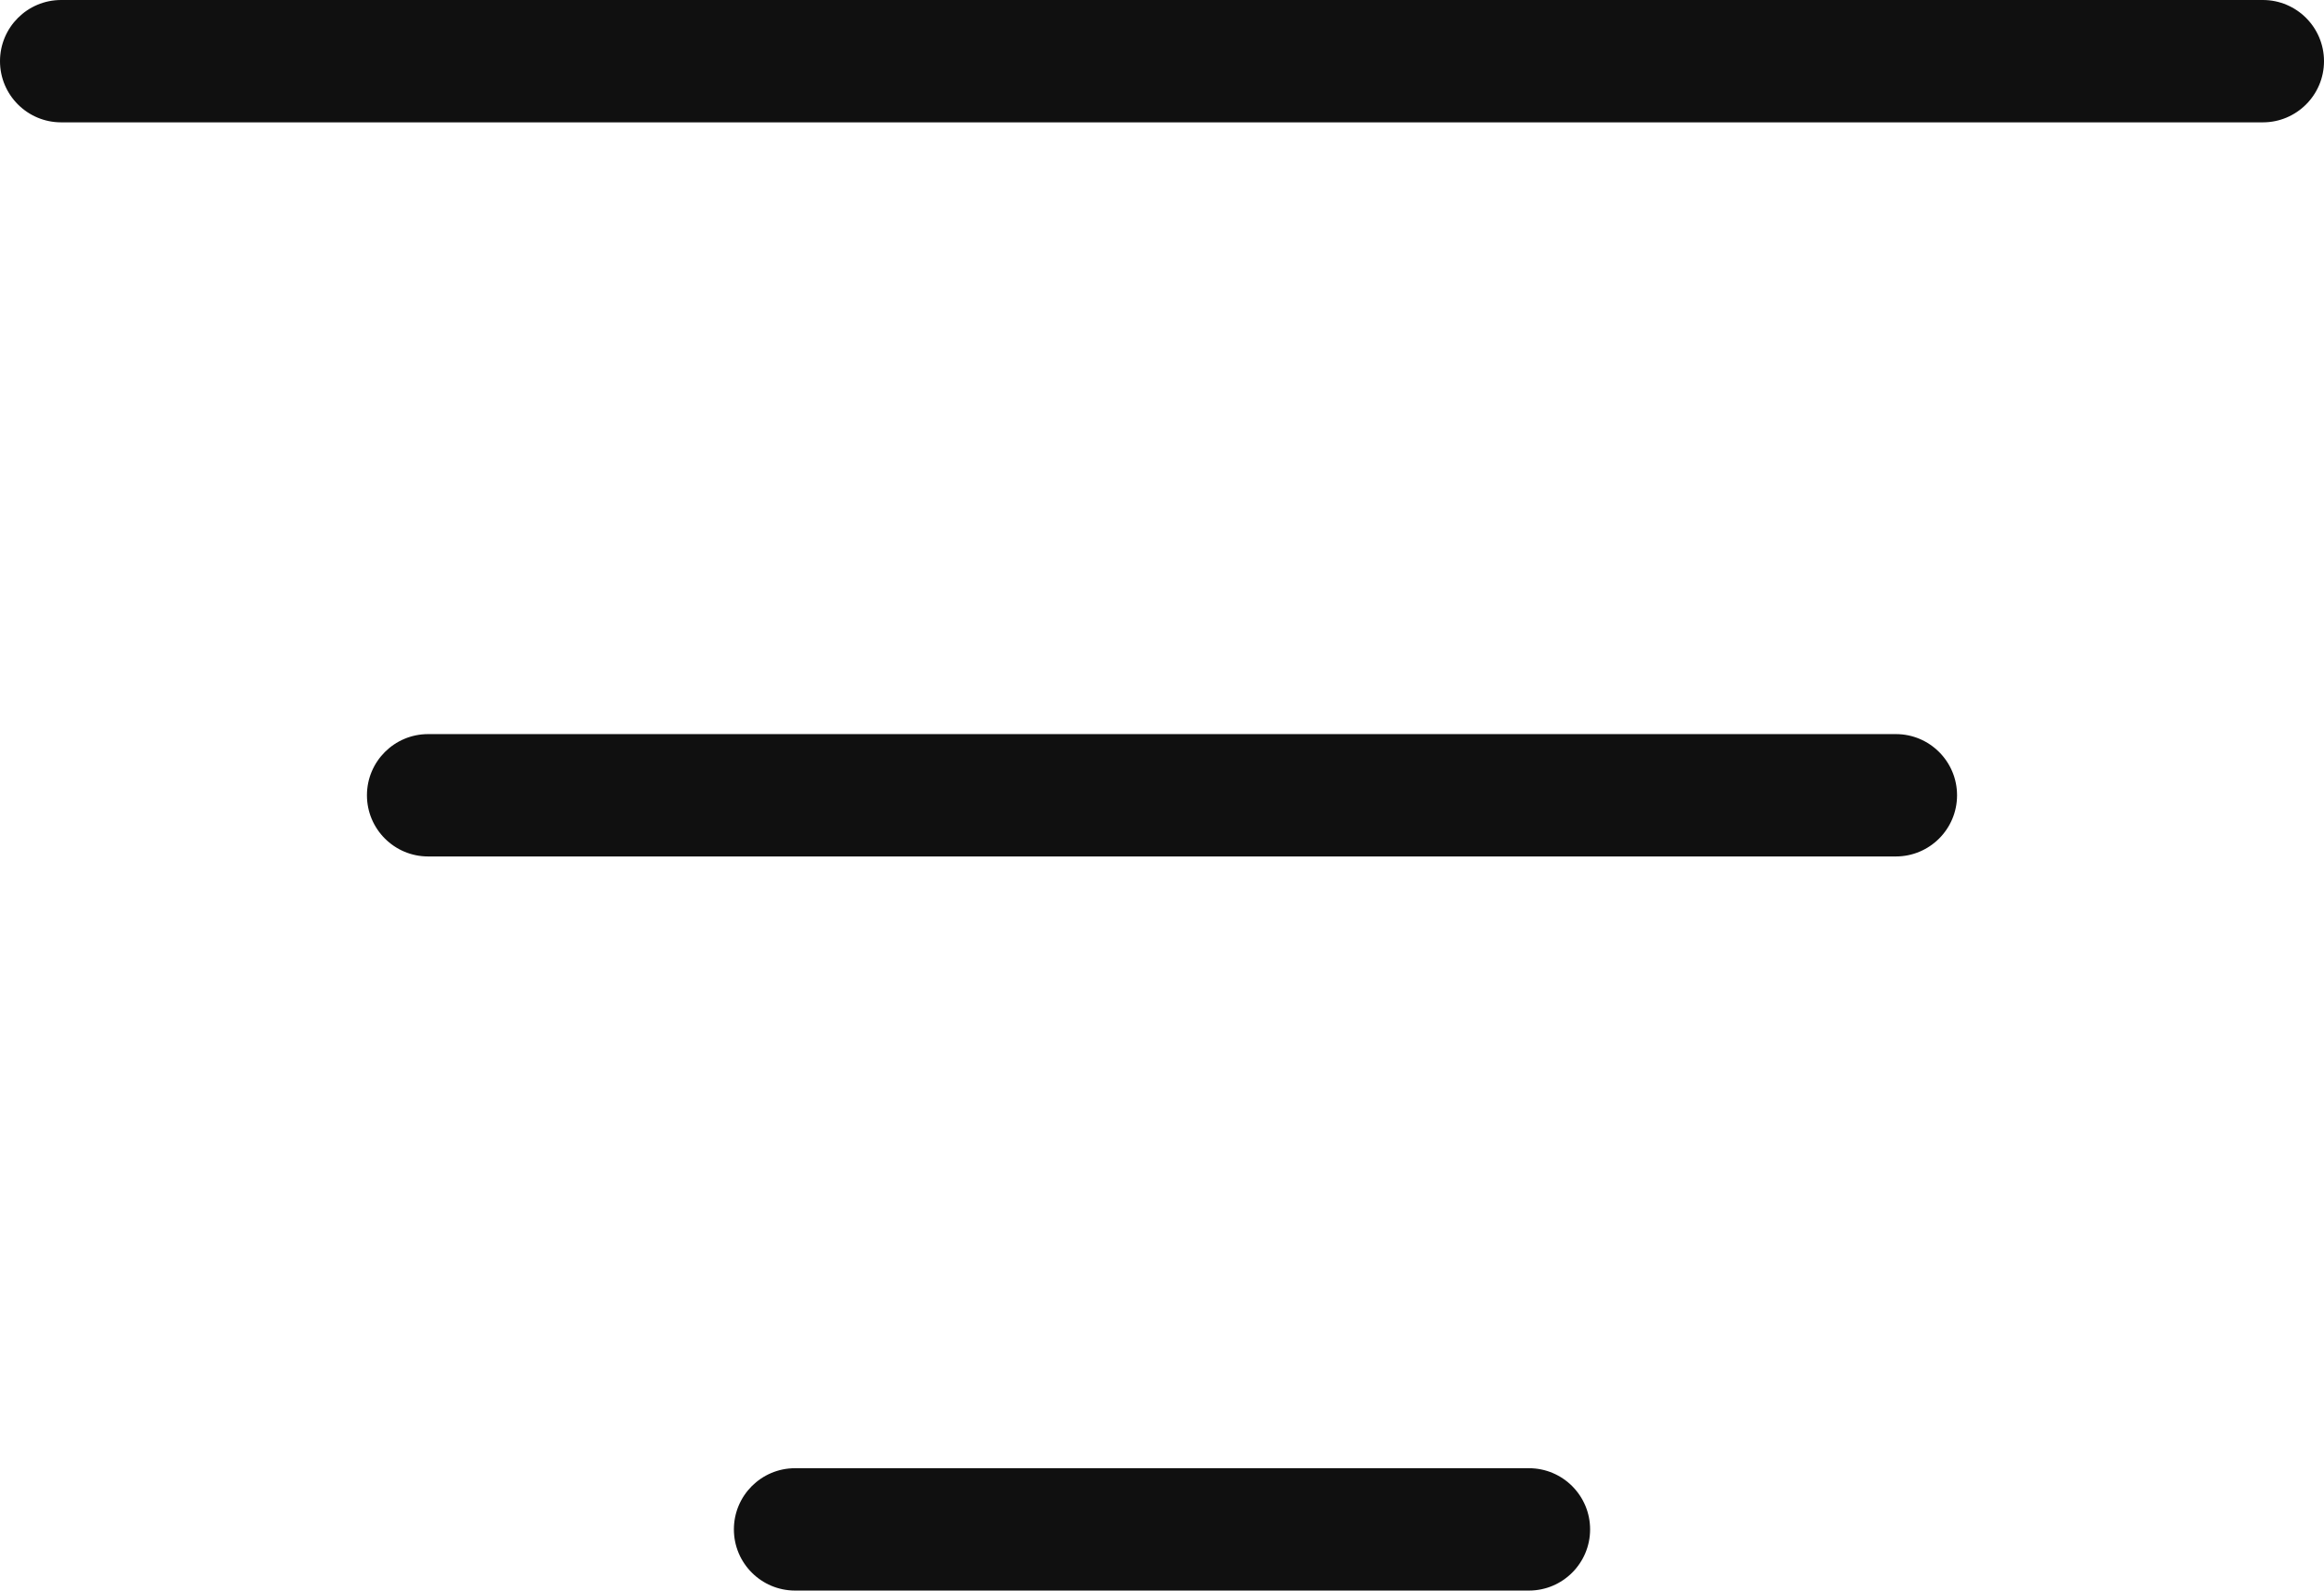 <svg width="19" height="13" viewBox="0 0 19 13" fill="none" xmlns="http://www.w3.org/2000/svg" xmlns:xlink="http://www.w3.org/1999/xlink">
	<path id="Vector" d="M0 0.5C0 0.224 0.224 0 0.5 0L18.5 0C18.776 0 19 0.224 19 0.5C19 0.776 18.776 1 18.5 1L0.5 1C0.224 1 0 0.776 0 0.5ZM3 6.5C3 6.224 3.224 6 3.5 6L15.5 6C15.776 6 16 6.224 16 6.5C16 6.776 15.776 7 15.5 7L3.5 7C3.224 7 3 6.776 3 6.5ZM6.5 12C6.224 12 6 12.224 6 12.5C6 12.776 6.224 13 6.5 13L12.5 13C12.776 13 13 12.776 13 12.5C13 12.224 12.776 12 12.5 12L6.5 12Z" fill="#101010" fill-opacity="1" fill-rule="evenodd"/>
</svg>
